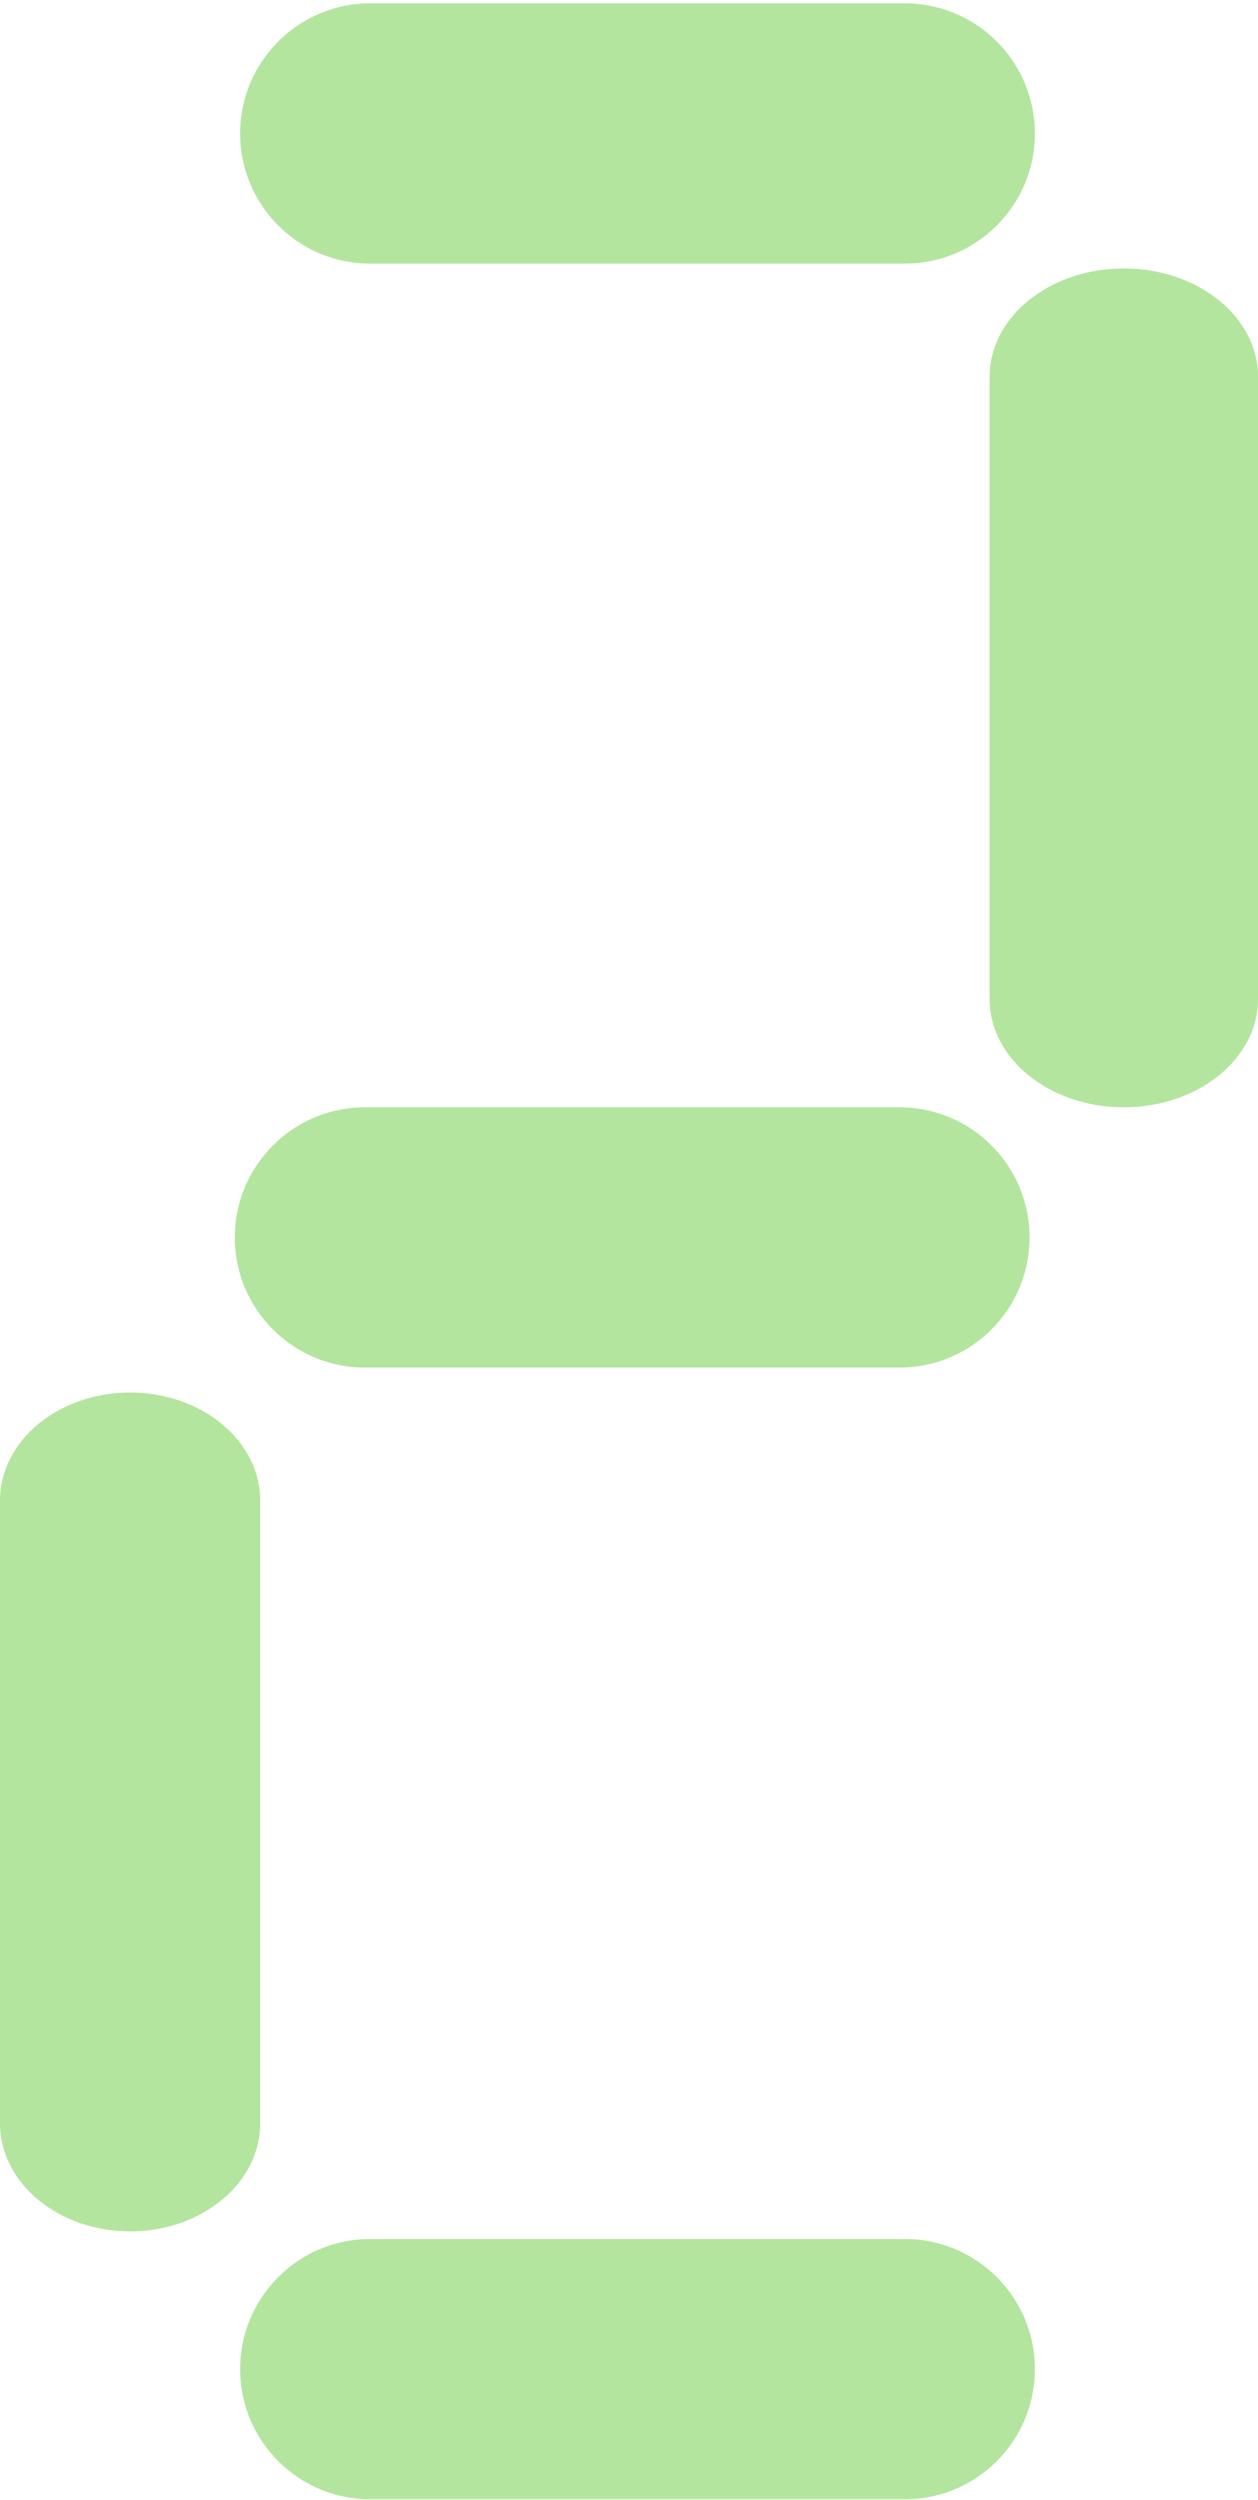 <svg width="75" height="149" viewBox="0 0 75 149" fill="none" xmlns="http://www.w3.org/2000/svg">
<path d="M75 22.448C75 18.887 71.418 16 67 16C62.582 16 59 18.887 59 22.448V59.553C59 63.113 62.582 66 67 66C71.418 66 75 63.113 75 59.553V22.448Z" fill="#B3E59F"/>
<path d="M7.757 83C3.473 83 0 85.887 0 89.448V126.552C0 130.113 3.473 133 7.757 133C12.041 133 15.514 130.113 15.514 126.552V89.448C15.514 85.887 12.041 83 7.757 83Z" fill="#B3E59F"/>
<path d="M14.317 7.956C14.317 12.24 17.79 15.713 22.074 15.713H53.941C58.225 15.713 61.698 12.24 61.698 7.956C61.698 3.672 58.225 0.199 53.941 0.199H22.074C17.79 0.199 14.317 3.672 14.317 7.956Z" fill="#B3E59F"/>
<path d="M14 73.757C14 78.041 17.473 81.514 21.757 81.514H53.624C57.908 81.514 61.381 78.041 61.381 73.757C61.381 69.473 57.908 66 53.624 66H21.757C17.473 66 14 69.473 14 73.757Z" fill="#B3E59F"/>
<path d="M53.941 133.453H22.074C17.79 133.453 14.317 136.926 14.317 141.21C14.317 145.494 17.79 148.967 22.074 148.967H53.941C58.225 148.967 61.698 145.494 61.698 141.21C61.698 136.926 58.225 133.453 53.941 133.453Z" fill="#B3E59F"/>
</svg>
